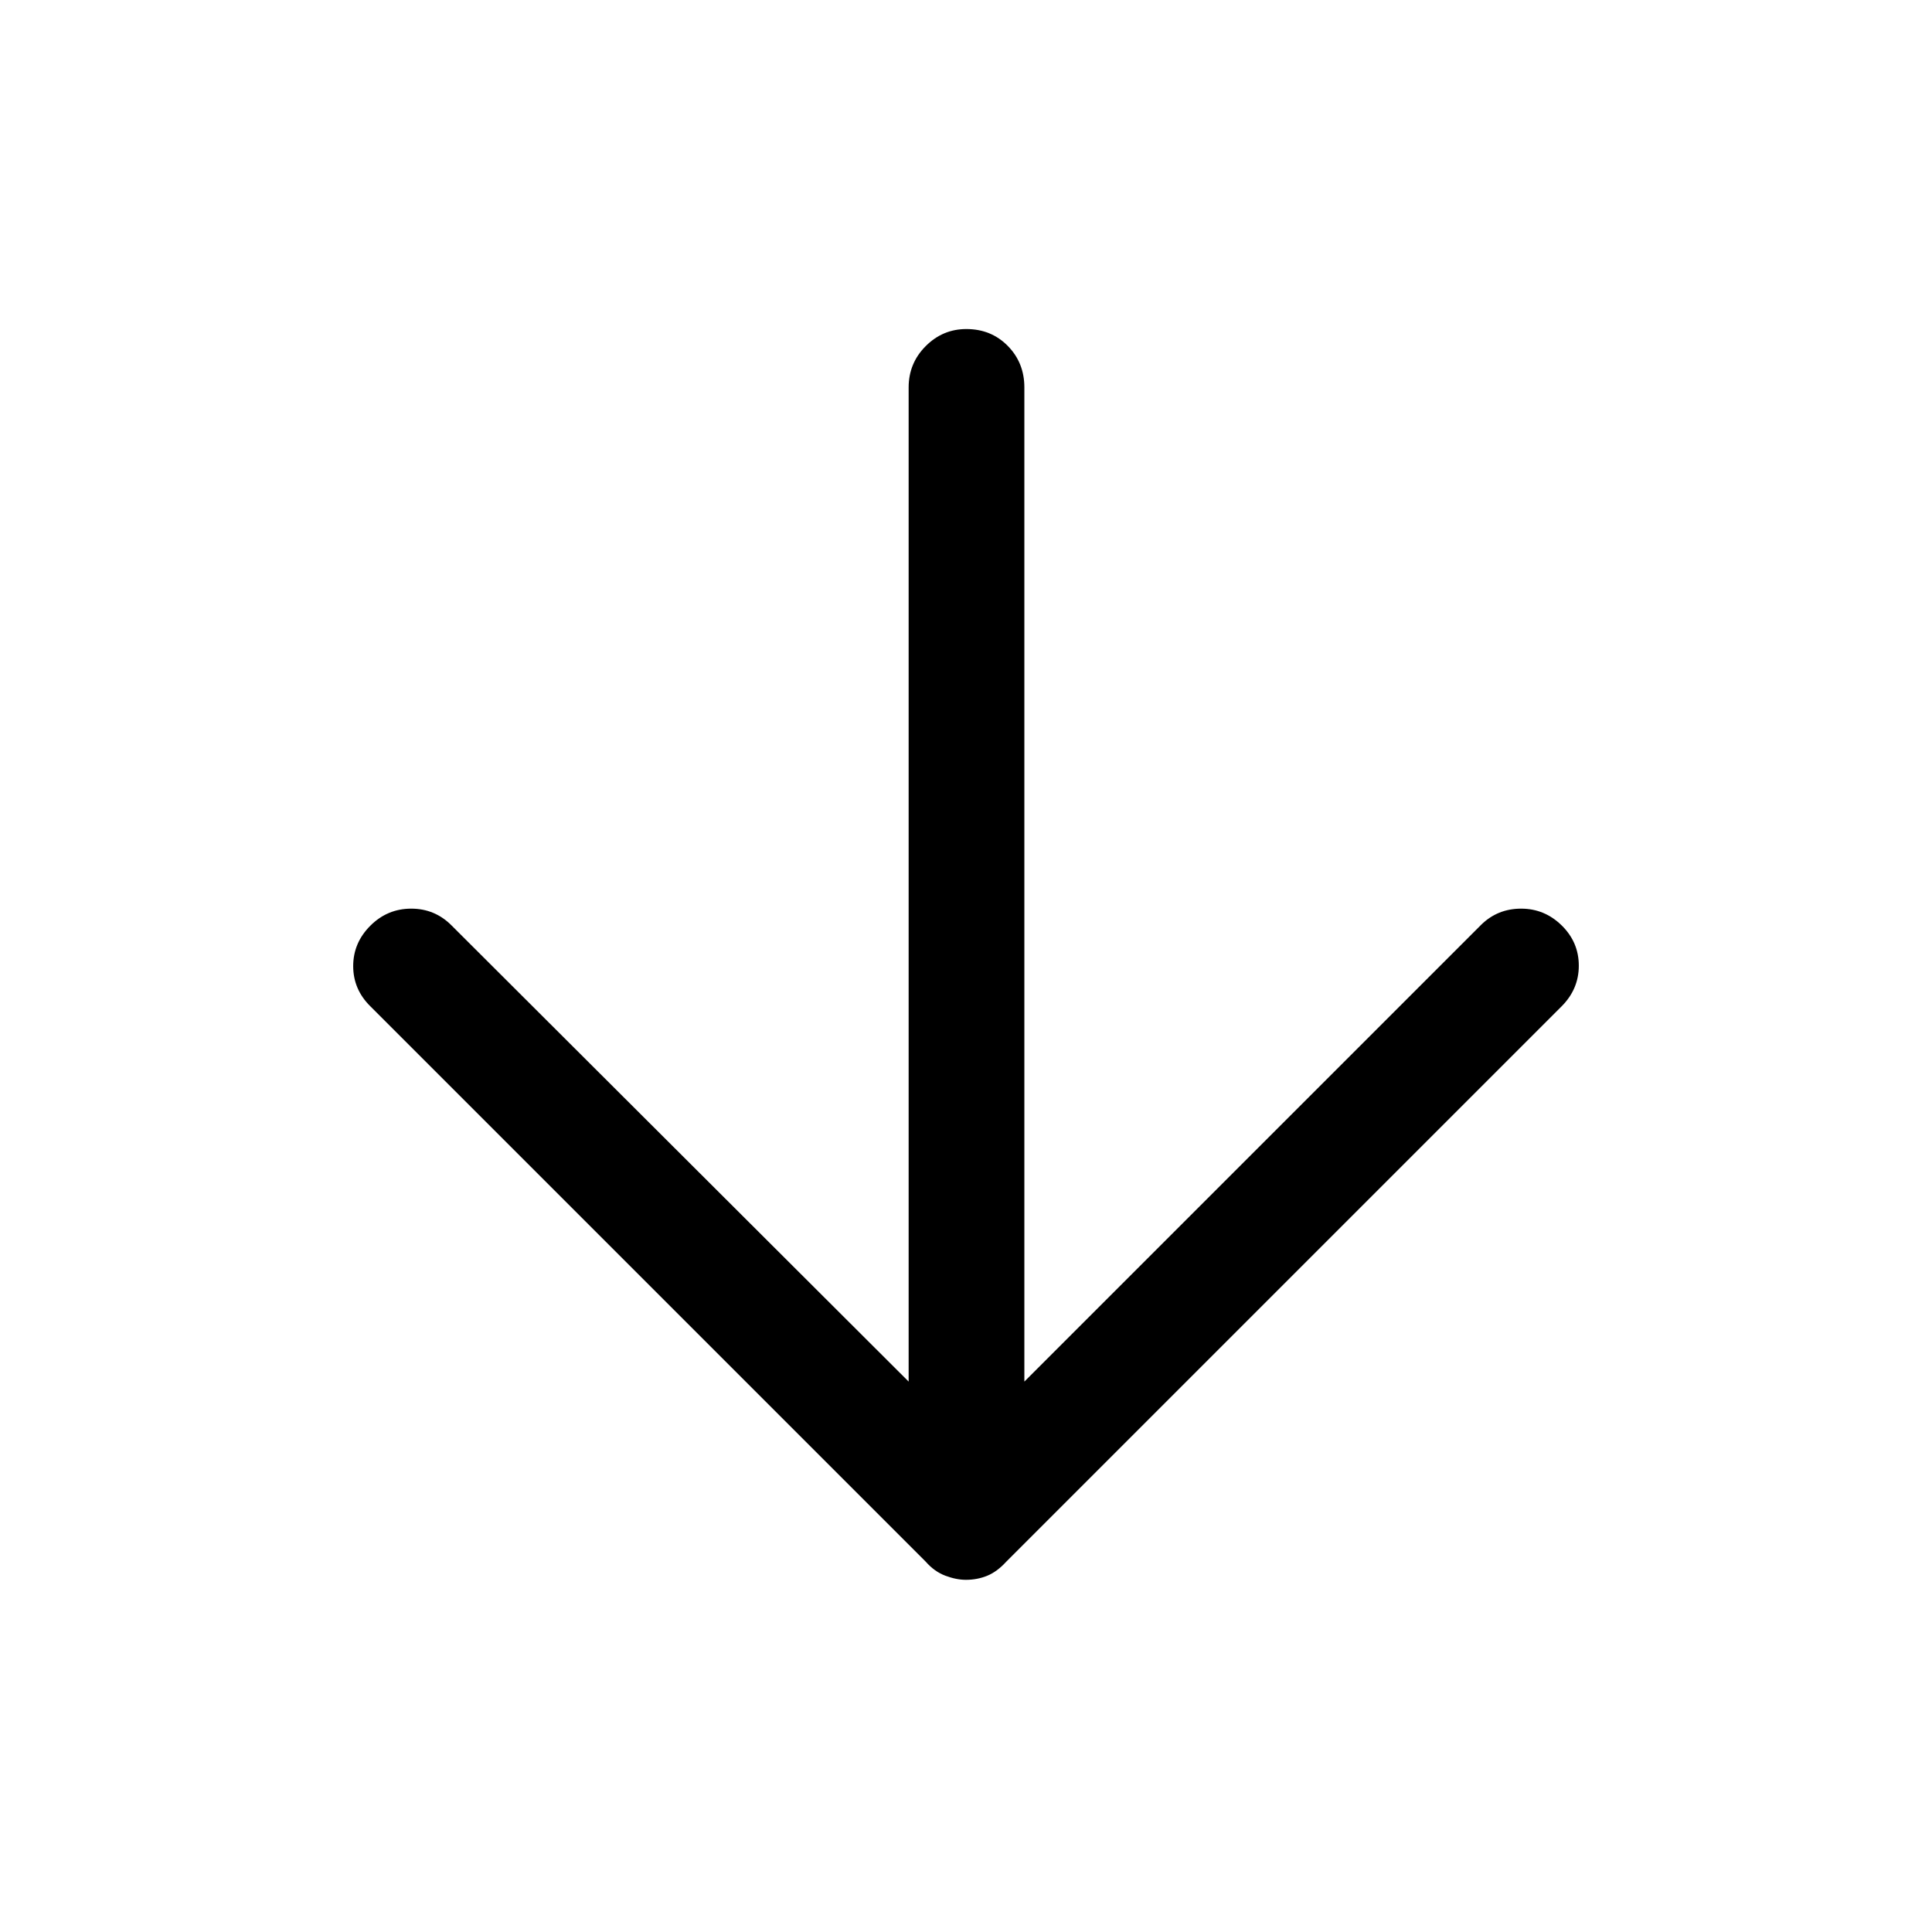 <svg xmlns="http://www.w3.org/2000/svg" height="48" viewBox="0 96 960 960" width="48"><path d="M479.96 881q-4.804 0-10.232-2.045Q464.3 876.909 460 872L184 596q-8.5-8.4-8.5-19.95 0-11.55 8.5-20.05t20.341-8.5q11.841 0 20.188 8.5L451.5 782.5v-494q0-12.013 8.463-20.506 8.463-8.494 20.212-8.494 12.325 0 20.575 8.375T509 288.5v494l227-227q8.182-8 19.841-8T776 555.842q8.5 8.342 8.5 20t-8.587 20.245L500 872q-4.58 5-9.499 7-4.919 2-10.541 2Z"/></svg>